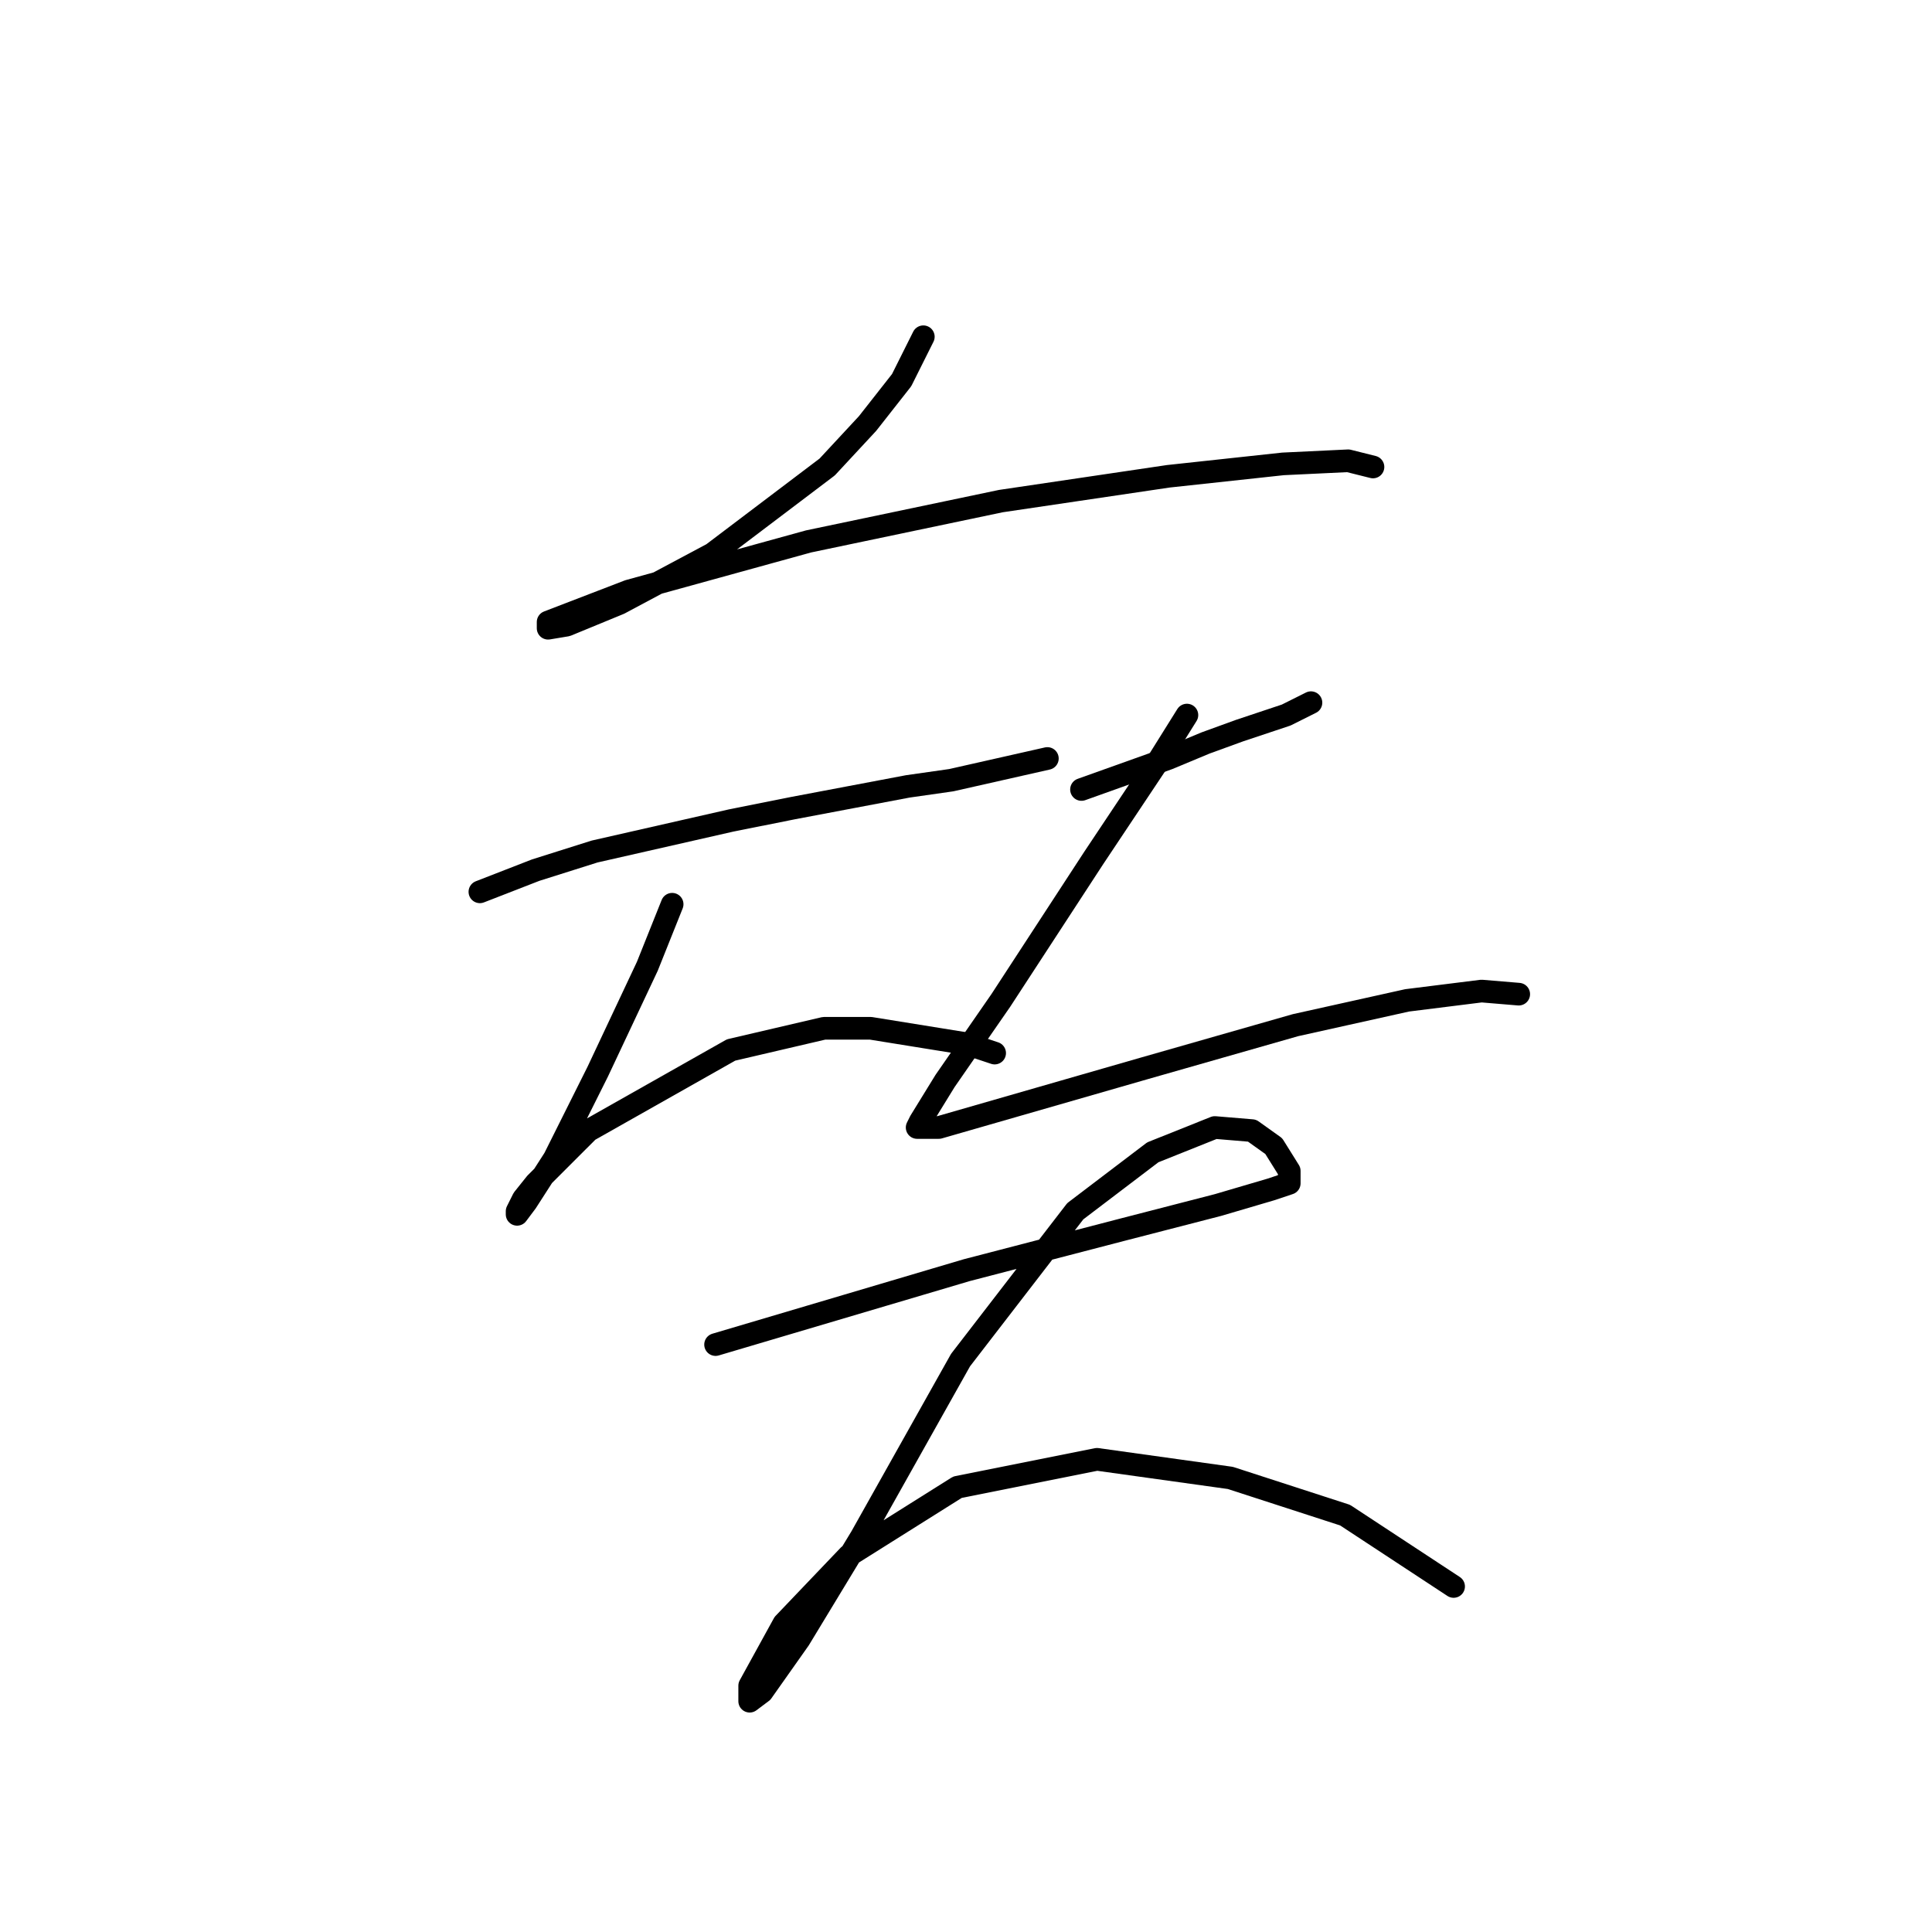 <?xml version="1.0" standalone="no"?>
    <svg width="256" height="256" xmlns="http://www.w3.org/2000/svg" version="1.1">
    <polyline stroke="black" stroke-width="3" stroke-linecap="round" fill="transparent" stroke-linejoin="round" points="122.346 44.62 119.47 50.372 114.95 56.125 109.608 61.878 94.405 73.383 82.078 79.958 75.092 82.834 72.627 83.245 72.627 82.423 83.31 78.314 107.143 71.74 132.619 66.398 154.808 63.111 170.011 61.467 178.641 61.056 181.928 61.878 181.928 61.878 " />
        <polyline stroke="black" stroke-width="3" stroke-linecap="round" fill="transparent" stroke-linejoin="round" points="63.587 118.172 70.983 115.296 78.79 112.83 96.87 108.721 105.088 107.078 120.292 104.201 126.045 103.379 138.783 100.503 138.783 100.503 " />
        <polyline stroke="black" stroke-width="3" stroke-linecap="round" fill="transparent" stroke-linejoin="round" points="89.063 119.816 85.776 128.034 79.201 142.005 73.449 153.51 69.75 159.263 68.518 160.906 68.518 160.495 69.339 158.852 70.983 156.797 77.969 149.812 96.87 139.128 109.197 136.252 115.361 136.252 128.099 138.306 131.797 139.539 131.797 139.539 " />
        <polyline stroke="black" stroke-width="3" stroke-linecap="round" fill="transparent" stroke-linejoin="round" points="143.303 104.612 154.808 100.503 159.739 98.449 164.259 96.805 170.422 94.75 173.71 93.107 173.71 93.107 " />
        <polyline stroke="black" stroke-width="3" stroke-linecap="round" fill="transparent" stroke-linejoin="round" points="157.273 94.75 153.164 101.325 149.055 107.488 144.946 113.652 132.619 132.554 125.223 143.237 121.935 148.579 121.525 149.401 124.401 149.401 151.521 141.594 171.655 135.841 186.448 132.554 196.31 131.321 201.24 131.732 201.24 131.732 " />
        <polyline stroke="black" stroke-width="3" stroke-linecap="round" fill="transparent" stroke-linejoin="round" points="94.816 178.164 117.005 171.59 128.099 168.303 148.644 162.961 161.382 159.674 168.368 157.619 170.833 156.797 170.833 155.154 168.779 151.866 165.902 149.812 160.972 149.401 152.753 152.688 142.481 160.495 127.277 180.219 114.128 203.641 105.91 217.2 100.979 224.186 99.336 225.419 99.336 223.364 103.856 215.146 112.485 206.106 126.866 197.066 145.357 193.368 163.026 195.833 178.23 200.764 192.611 210.215 192.611 210.215 " />
        </svg>